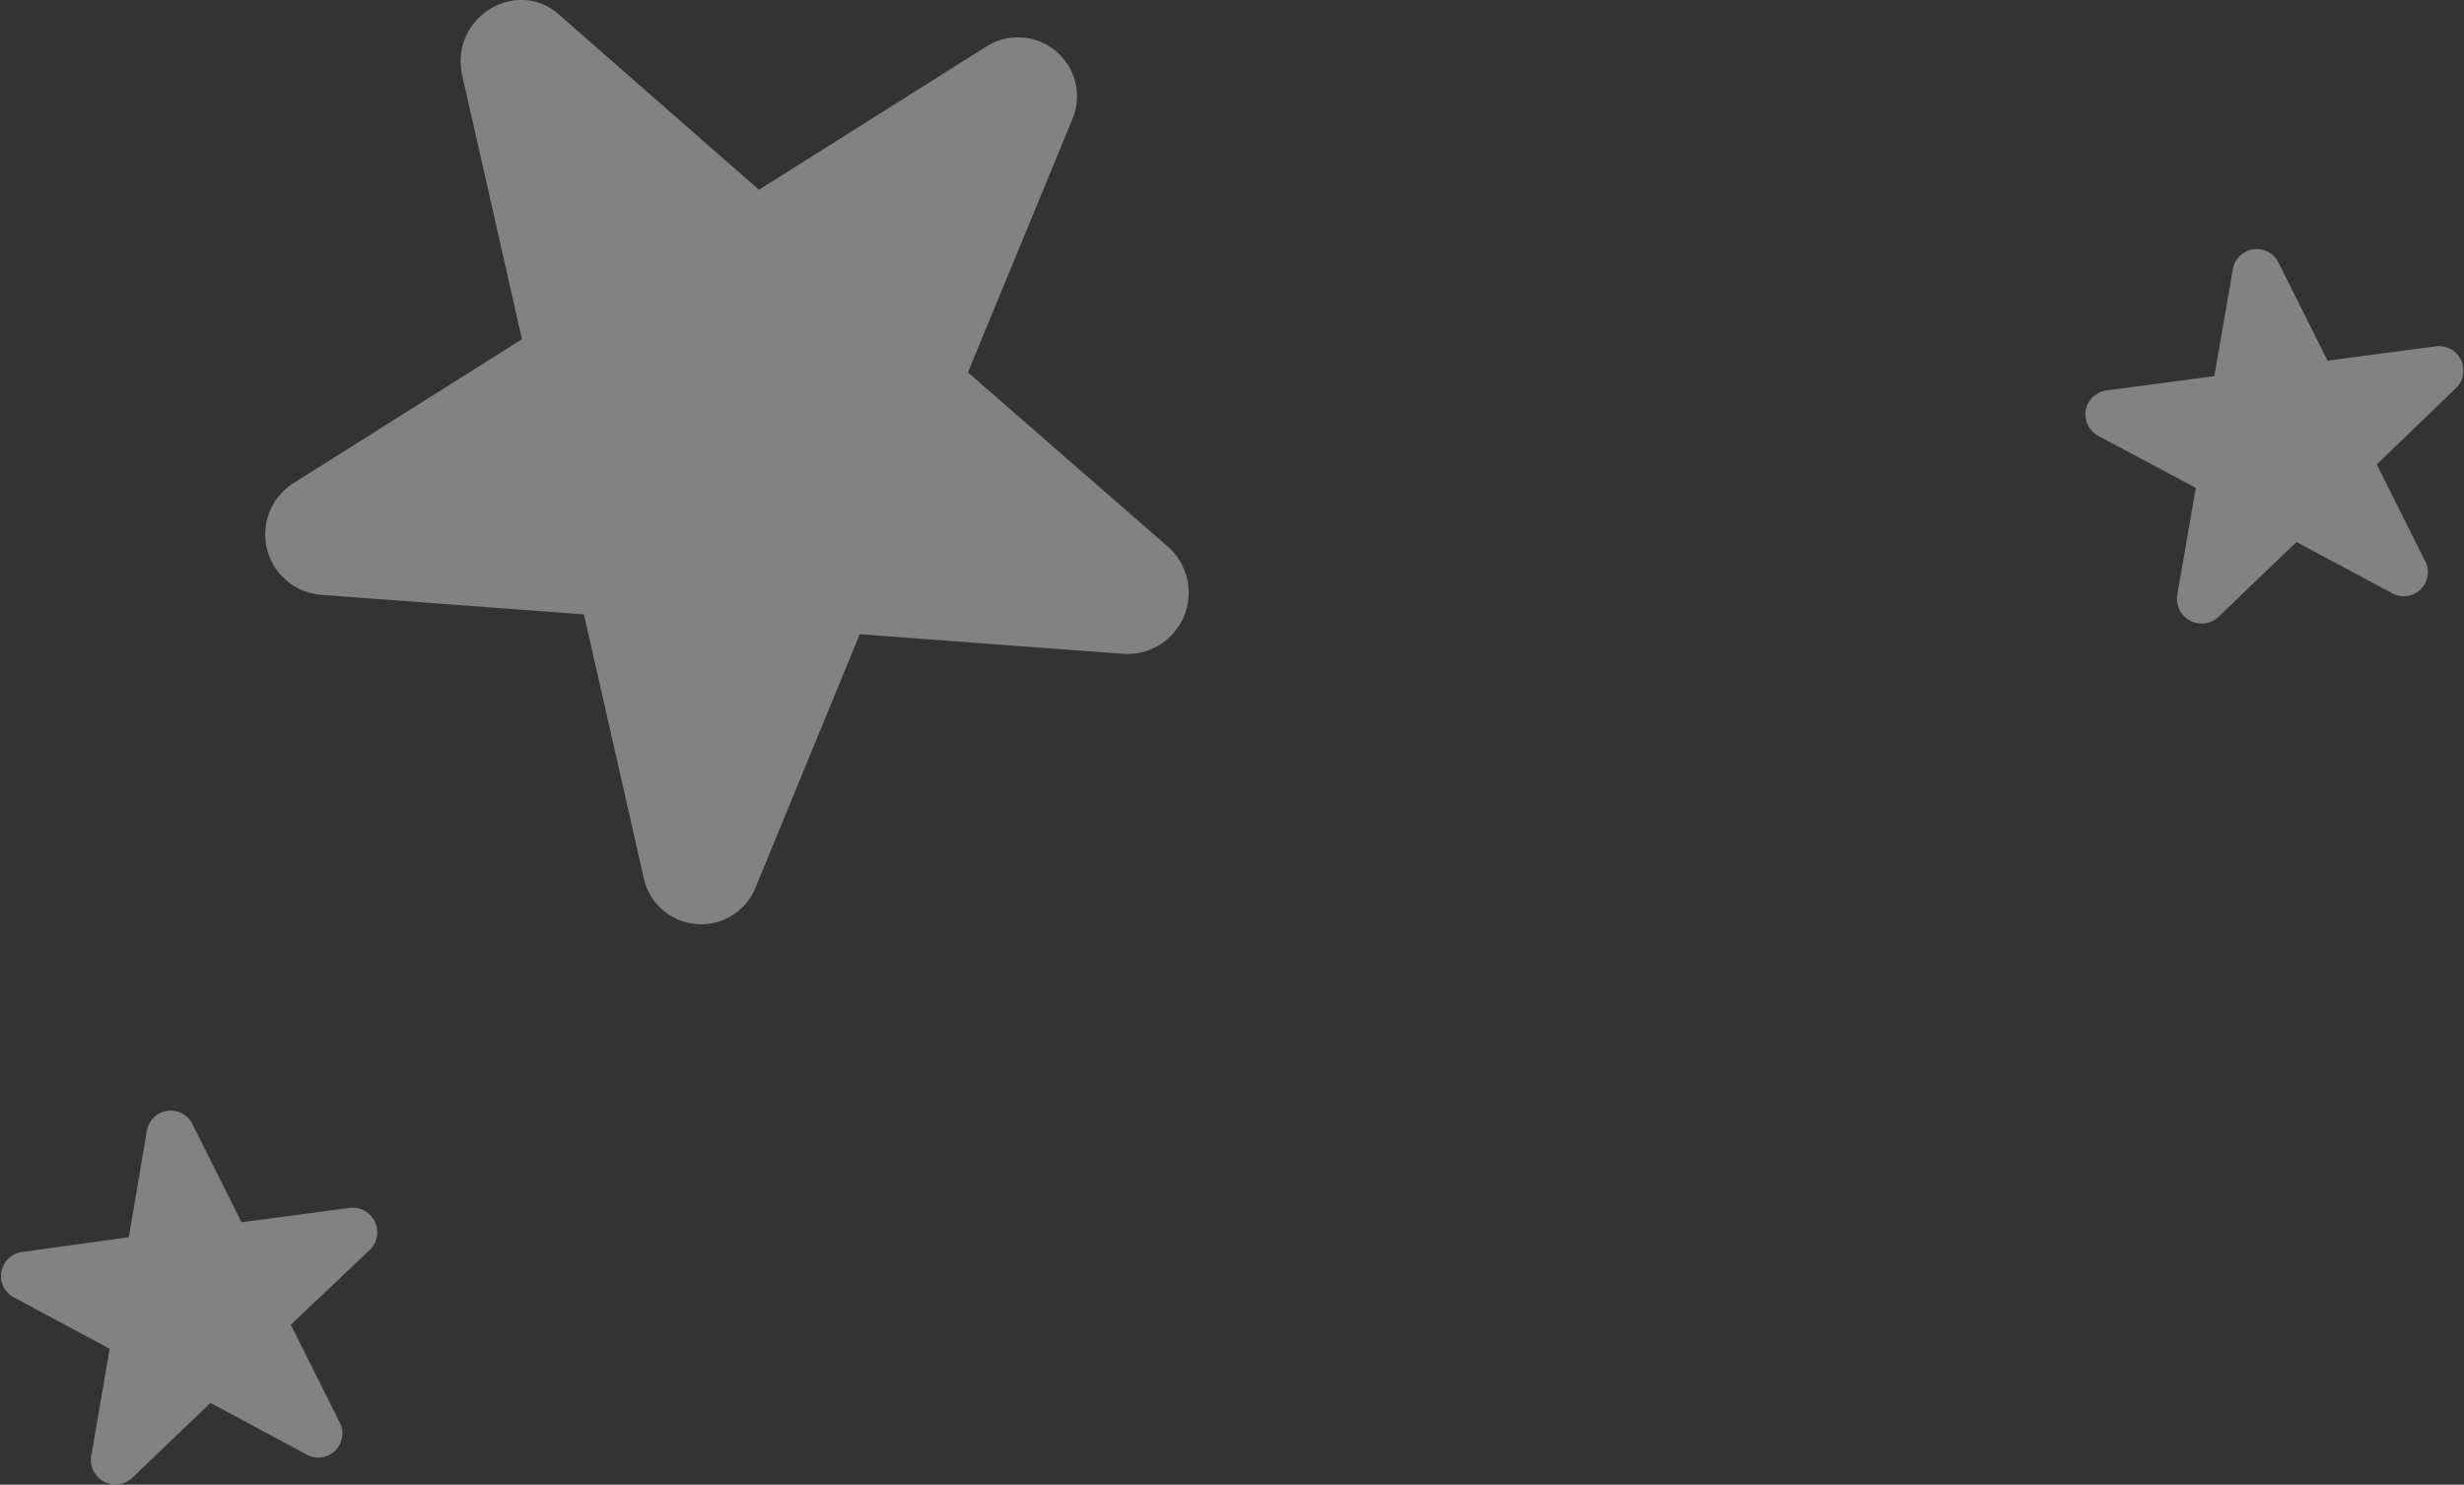 <svg xmlns="http://www.w3.org/2000/svg" viewBox="0 0 151.49 91.3"><rect x="0" y="0" width="151.49" height="91.3" fill="#333333" stroke="none"/><defs><style>.cls-1{opacity:0.44;}.cls-2{fill:#f1f1f1;opacity:0.94;}</style></defs><g id="Layer_2" data-name="Layer 2"><g id="Layer_4" data-name="Layer 4"><g class="cls-1"><path class="cls-2" d="M22.75,76.85a1.51,1.51,0,0,0-1.26-2.57l-6.64.88-3-6a1.49,1.49,0,0,0-2.82.37L7.92,76.08,1.28,77A1.49,1.49,0,0,0,.8,79.75l5.94,3.19L5.61,89.53a1.51,1.51,0,0,0,2.52,1.35l4.81-4.61,5.94,3.19a1.48,1.48,0,0,0,2-2l-3-6Z"/><path class="cls-2" d="M151,23.86a1.5,1.5,0,0,0-1.26-2.56l-6.64.88-3-6a1.49,1.49,0,0,0-2.82.37l-1.14,6.58-6.64.88a1.49,1.49,0,0,0-.48,2.8L135,30l-1.14,6.58a1.52,1.52,0,0,0,2.53,1.36l4.8-4.61,5.94,3.18a1.48,1.48,0,0,0,2-1.95l-3-6Z"/><path class="cls-2" d="M65.89,7.43a3.63,3.63,0,0,0-5.23-4.58l-14,8.82L34.36.89c-2.66-2.33-6.73.24-5.94,3.75l3.67,16.22-14,8.82a3.73,3.73,0,0,0,1.55,6.89l16.26,1.21L39.58,54a3.61,3.61,0,0,0,6.9.51L52.86,39l16.25,1.21a3.77,3.77,0,0,0,2.71-6.58L59.51,22.9Z"/></g></g></g></svg>